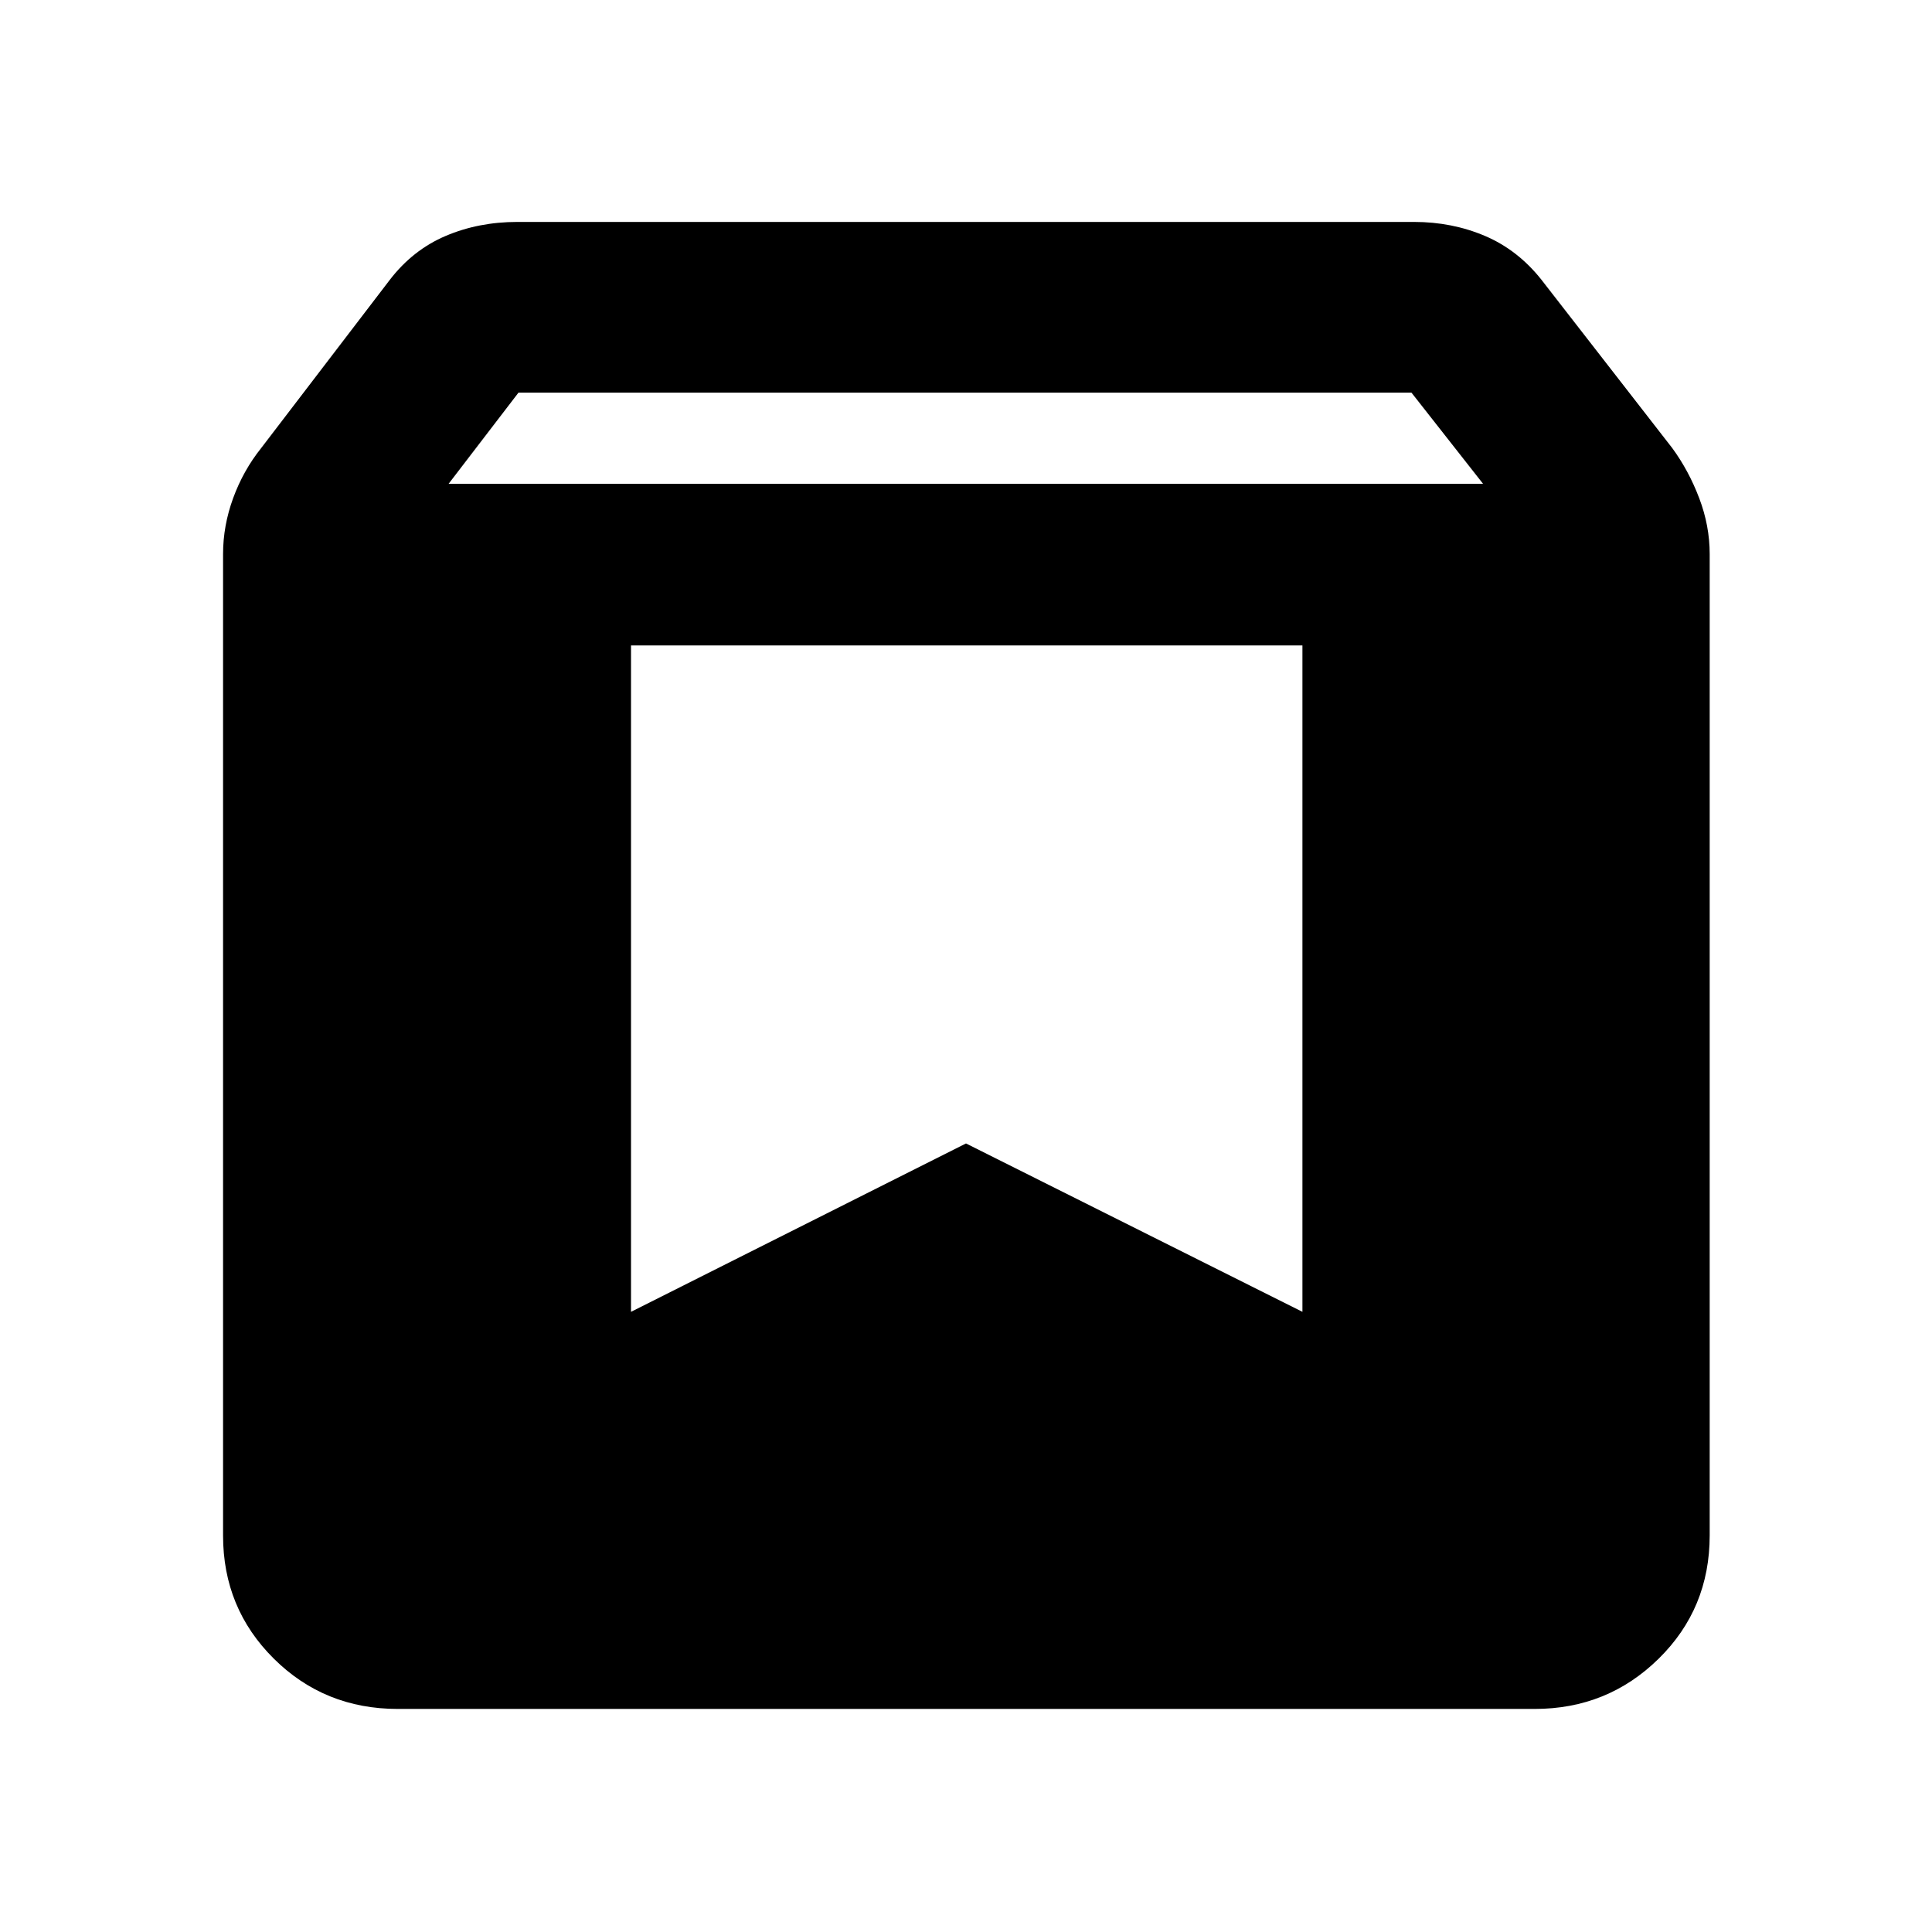 <svg xmlns="http://www.w3.org/2000/svg" height="40" viewBox="0 -960 960 960" width="40"><path d="M197.652-110.84q-36.439 0-61.626-25.015-25.186-25.016-25.186-61.13V-684.71q0-14.077 5.018-27.792 5.018-13.715 13.906-24.837l63.939-83.618q11.42-14.861 27.755-21.815 16.335-6.953 35.585-6.953h445.624q18.862 0 35.201 6.953 16.339 6.954 28.096 21.815l64.982 83.618q8.178 11.168 13.385 24.868 5.206 13.7 5.206 27.761v487.637q0 36.36-25.386 61.297-25.386 24.936-61.553 24.936H197.652Zm25.24-608.74h514.05l-35.606-45.333H257.64l-34.748 45.333Zm424.275 80.29H313.543v331.131L480-391.825l167.167 83.666V-639.29Z"/></svg>